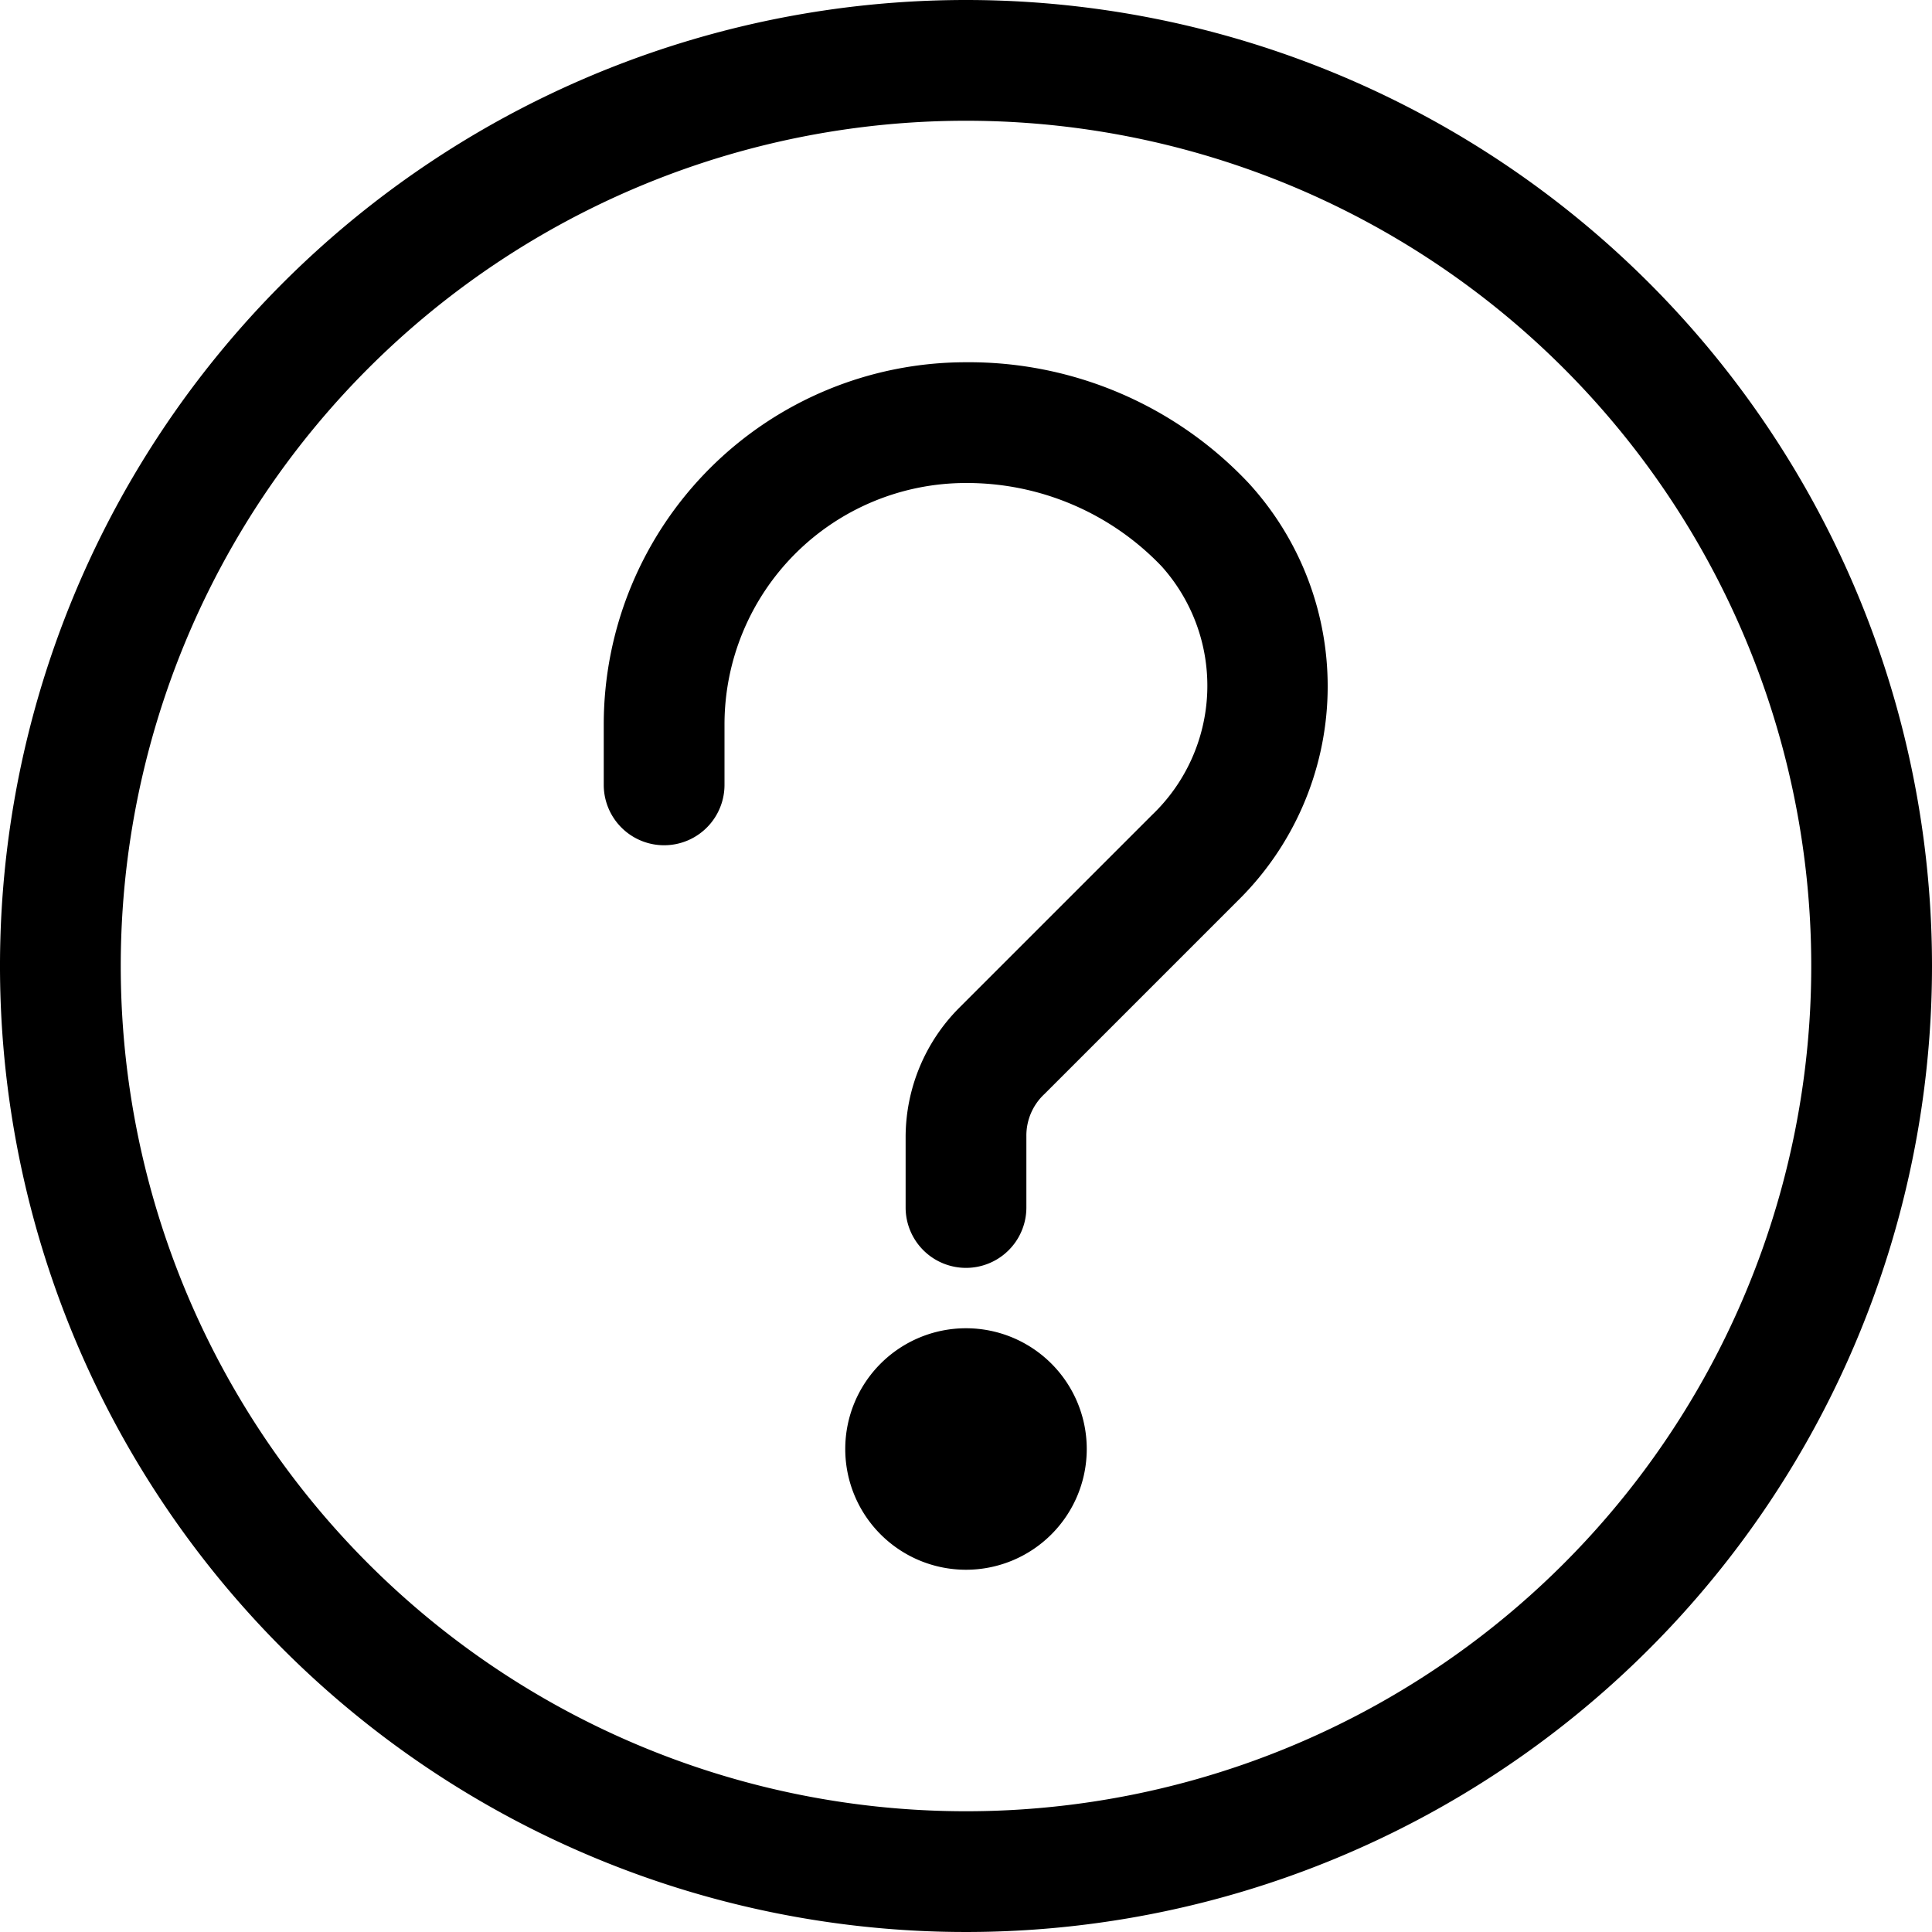 <svg id="Layer_1" data-name="Layer 1" xmlns="http://www.w3.org/2000/svg" viewBox="0 0 16 16"><g id="Help_-_16_-_Low_Resolution" data-name="Help - 16 - Low Resolution"><path id="Help_-_16" data-name="Help - 16" d="M8,1A7,7,0,1,1,1,8,7,7,0,0,1,8,1M8,0a8,8,0,1,0,8,8A8,8,0,0,0,8,0ZM7,12a1,1,0,1,0,1-1A1,1,0,0,0,7,12Zm1.5-2V9.41a.47.47,0,0,1,.15-.35l1.6-1.6A2.49,2.49,0,0,0,10.34,4,3.18,3.18,0,0,0,8,3,3,3,0,0,0,5,6v.5a.5.5,0,0,0,1,0V6A2,2,0,0,1,8,4a2.23,2.23,0,0,1,1.62.69,1.48,1.48,0,0,1-.08,2.06l-1.6,1.6A1.52,1.52,0,0,0,7.5,9.41V10a.5.5,0,0,0,1,0Z"/></g></svg>
